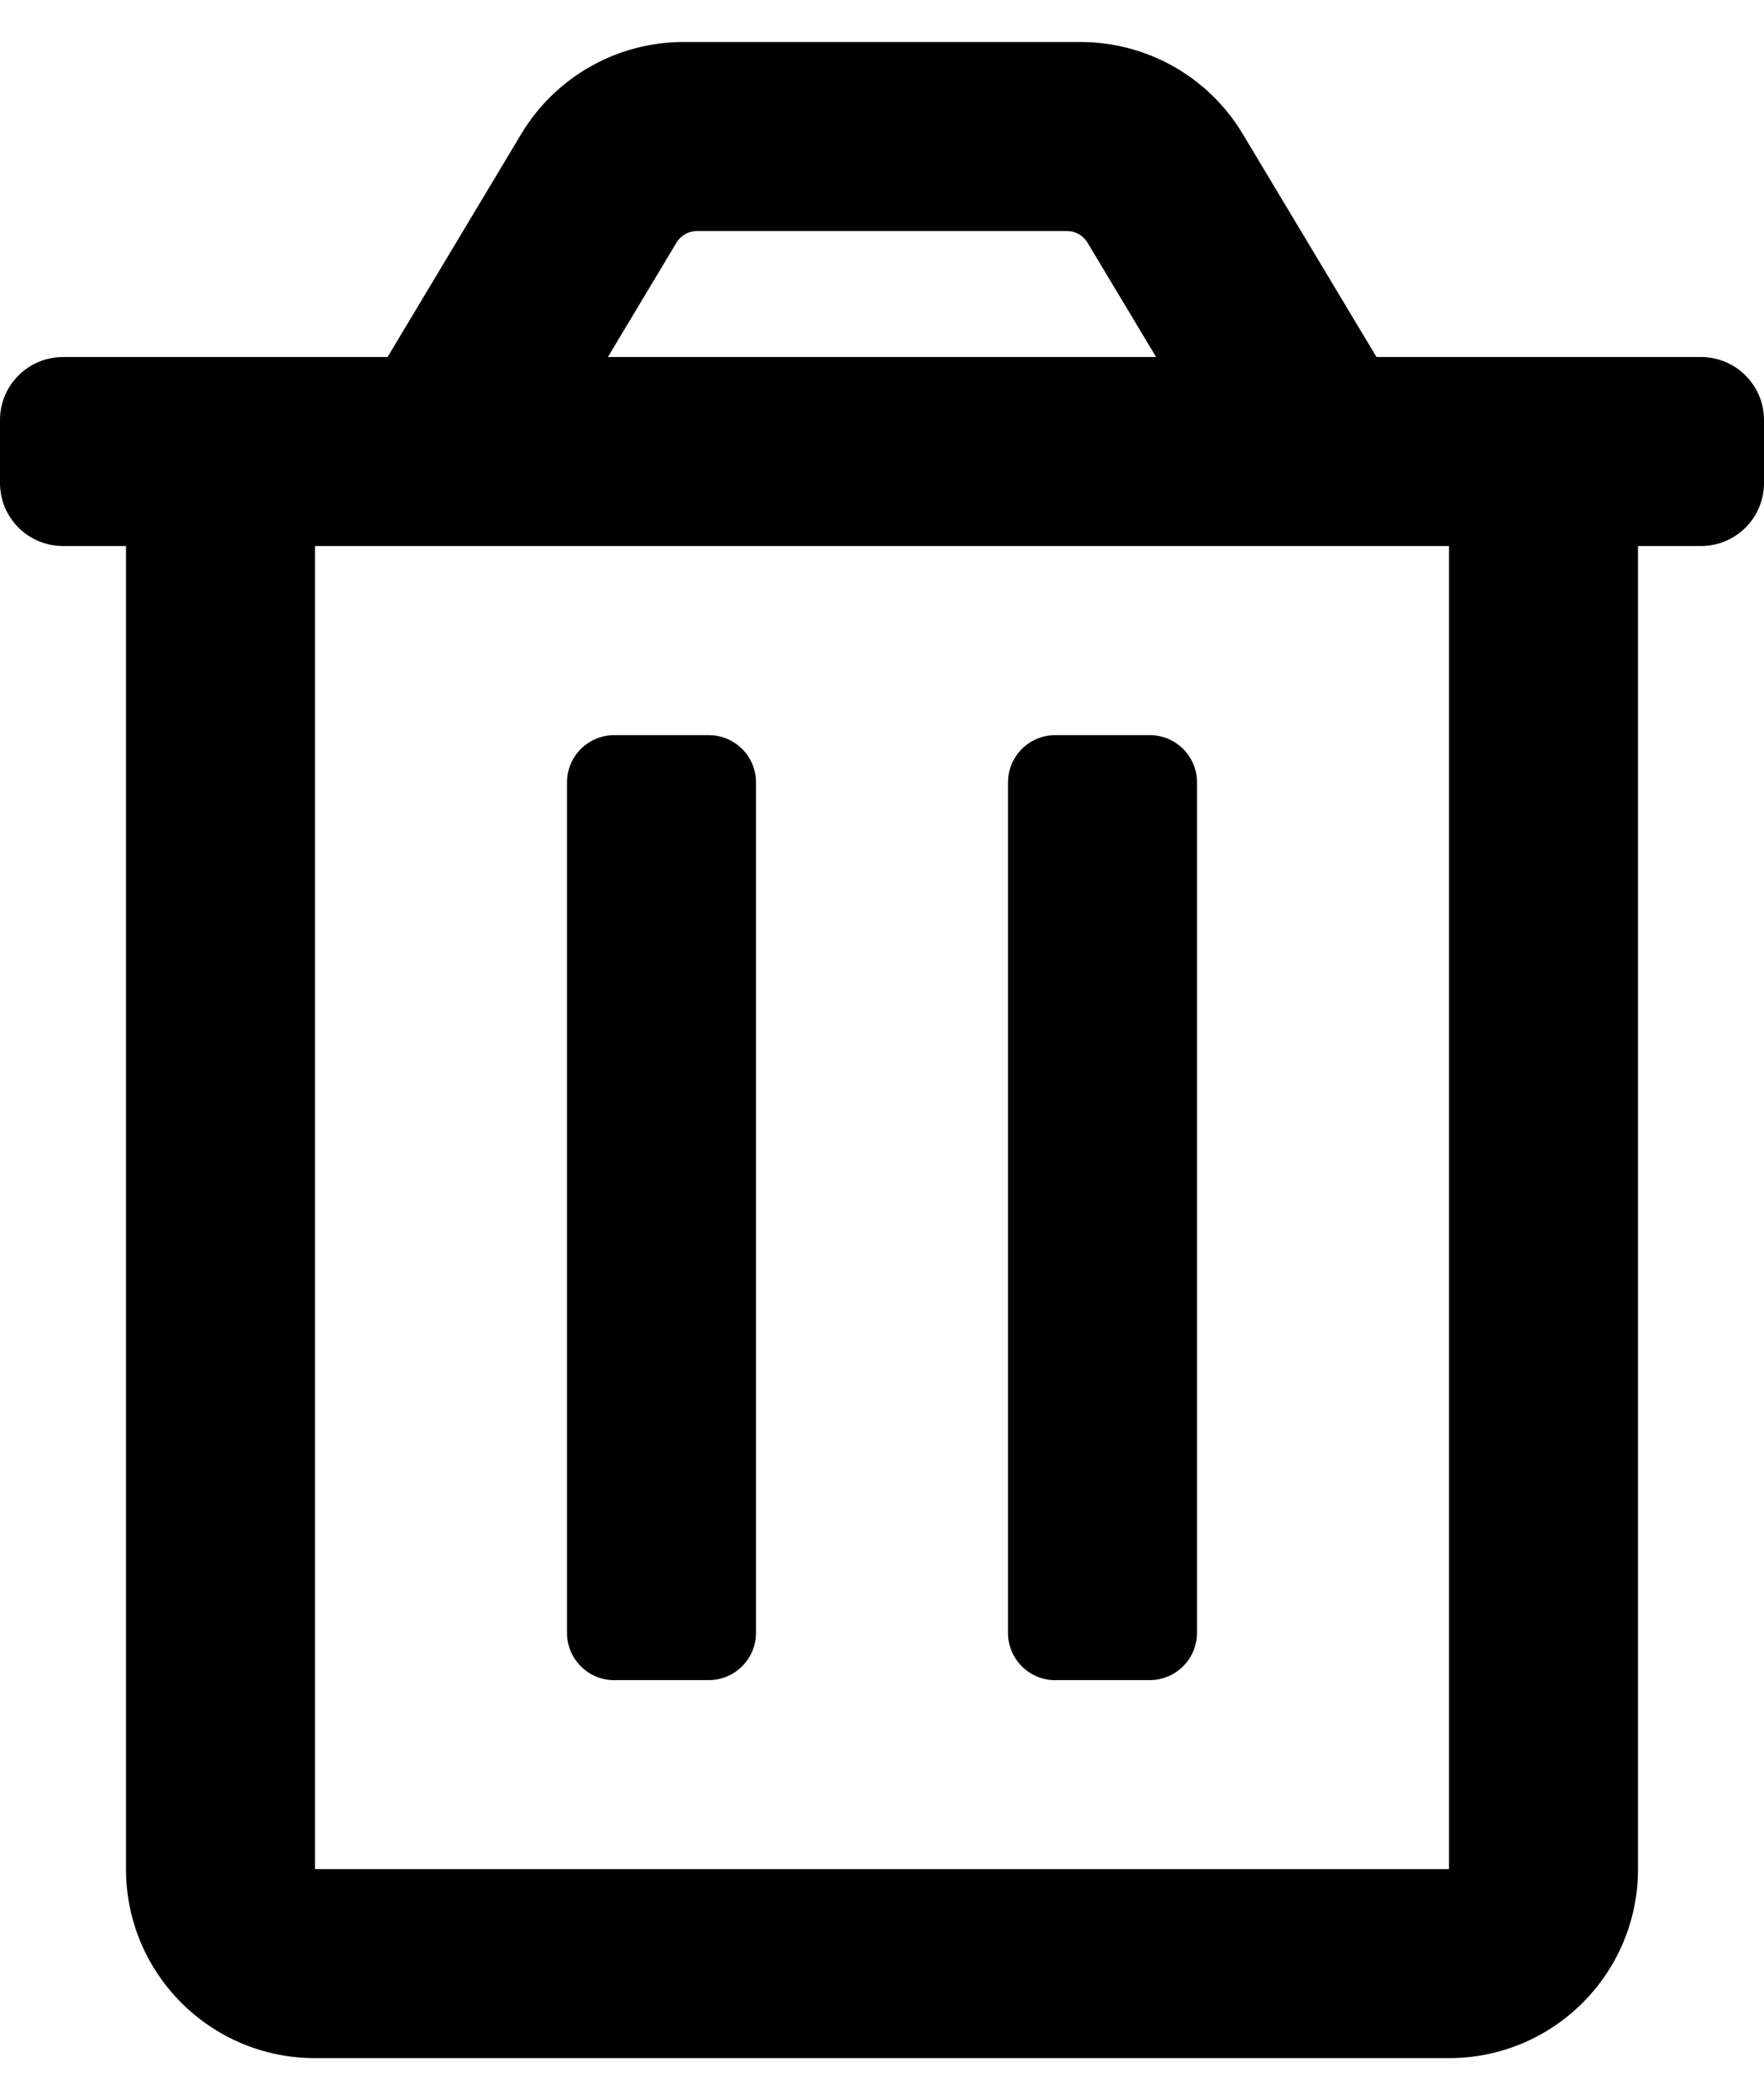 <svg xmlns="http://www.w3.org/2000/svg" width="21" height="25" viewBox="0 0 21 25">
    <path d="M12.563 20h1.124c.311 0 .563-.252.563-.563V9.313c0-.31-.252-.562-.563-.562h-1.124c-.311 0-.563.252-.563.563v10.124c0 .311.252.563.563.563zM20.25 4.25h-3.863l-1.594-2.658C14.386.914 13.653.5 12.863.5H8.137c-.79 0-1.523.415-1.93 1.092L4.614 4.25H.75C.336 4.25 0 4.586 0 5v.75c0 .414.336.75.75.75h.75v15.75c0 1.243 1.007 2.25 2.25 2.25h13.5c1.243 0 2.25-1.007 2.25-2.25V6.5h.75c.414 0 .75-.336.75-.75V5c0-.414-.336-.75-.75-.75zM8.055 2.886c.051-.084.143-.136.242-.136h4.406c.099 0 .19.052.242.136l.818 1.364H7.237l.818-1.364zM17.25 22.25H3.75V6.5h13.5v15.75zM7.312 20h1.125c.311 0 .563-.252.563-.563V9.313c0-.31-.252-.562-.563-.562H7.313c-.311 0-.563.252-.563.563v10.124c0 .311.252.563.563.563z"/>
</svg>
